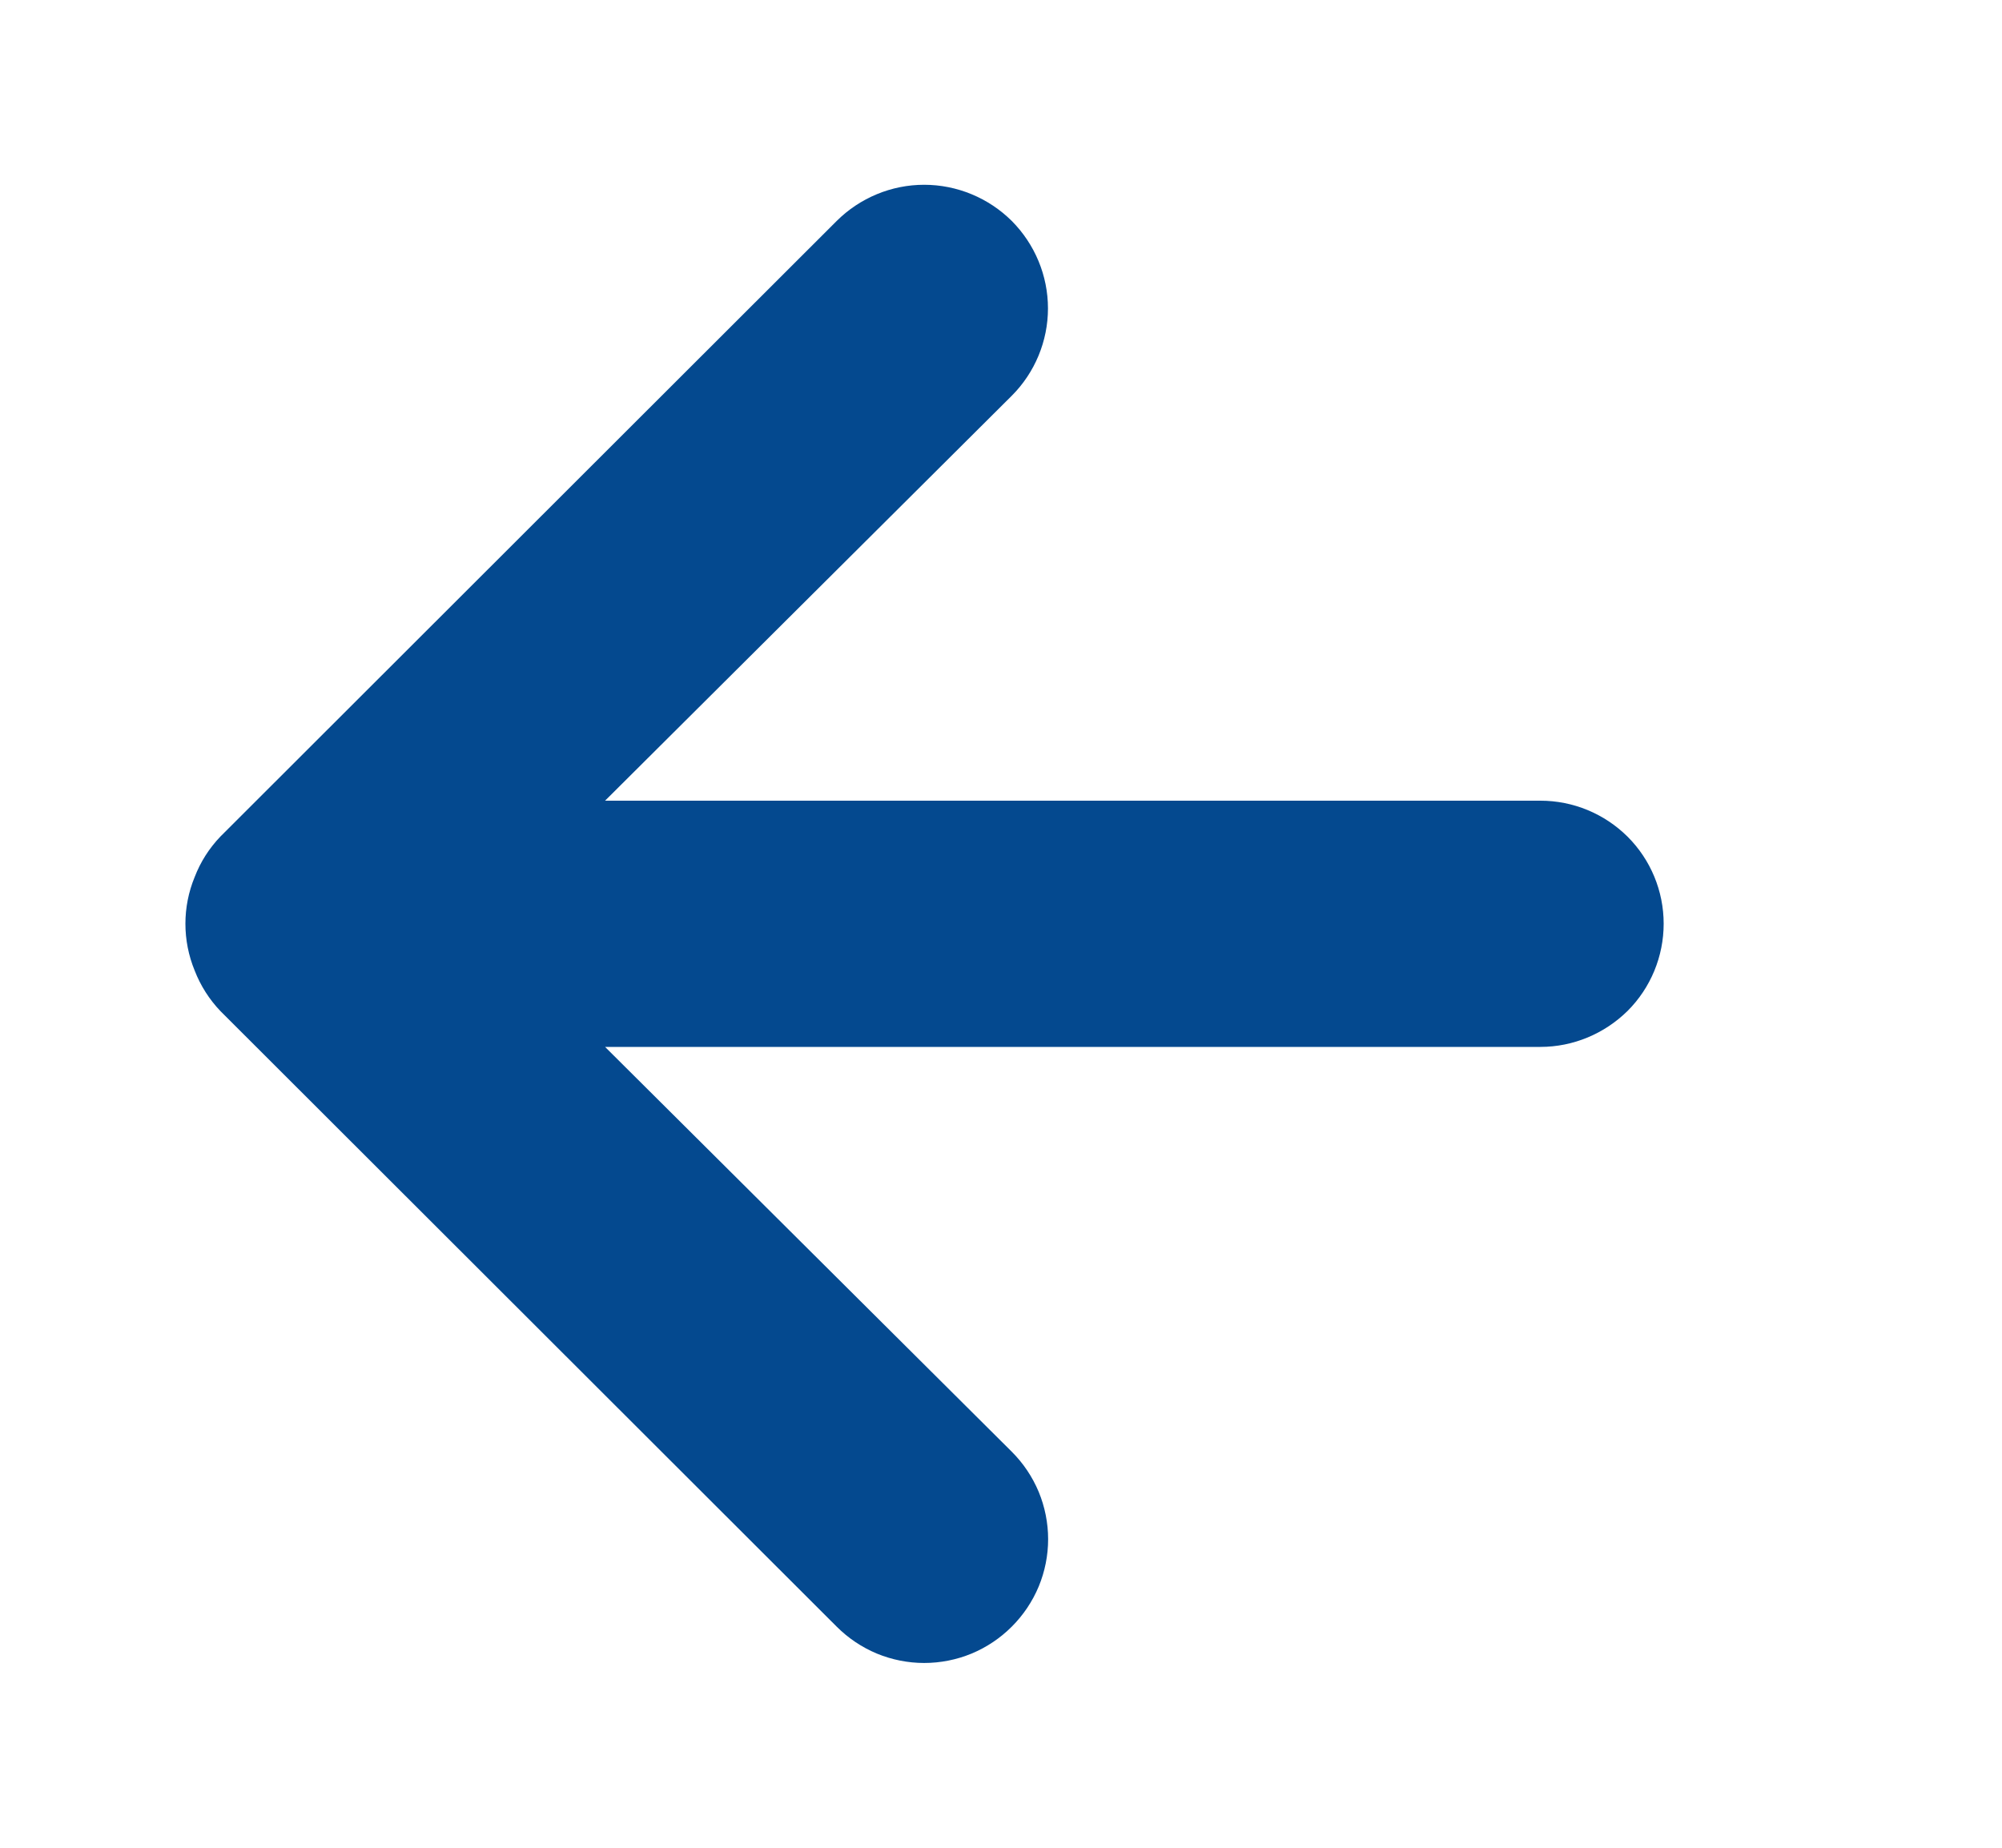 <svg width="13" height="12" viewBox="0 0 13 12" fill="none" xmlns="http://www.w3.org/2000/svg">
<path d="M10.003 5.2H3.929L6.57 2.57C6.72 2.42 6.805 2.215 6.805 2.003C6.805 1.79 6.72 1.586 6.57 1.435C6.419 1.285 6.214 1.2 6.001 1.2C5.788 1.2 5.584 1.285 5.433 1.435L1.432 5.432C1.359 5.508 1.302 5.597 1.264 5.696C1.184 5.89 1.184 6.108 1.264 6.303C1.302 6.401 1.359 6.491 1.432 6.567L5.433 10.564C5.508 10.639 5.596 10.698 5.694 10.739C5.791 10.779 5.896 10.8 6.001 10.8C6.107 10.8 6.212 10.779 6.309 10.739C6.407 10.698 6.495 10.639 6.57 10.564C6.645 10.489 6.704 10.401 6.745 10.303C6.785 10.206 6.806 10.102 6.806 9.996C6.806 9.891 6.785 9.786 6.745 9.689C6.704 9.591 6.645 9.503 6.57 9.428L3.929 6.799H10.003C10.215 6.799 10.418 6.714 10.569 6.565C10.719 6.415 10.803 6.211 10.803 5.999C10.803 5.787 10.719 5.584 10.569 5.434C10.418 5.284 10.215 5.2 10.003 5.2Z" fill="#04498F"/>
</svg>
